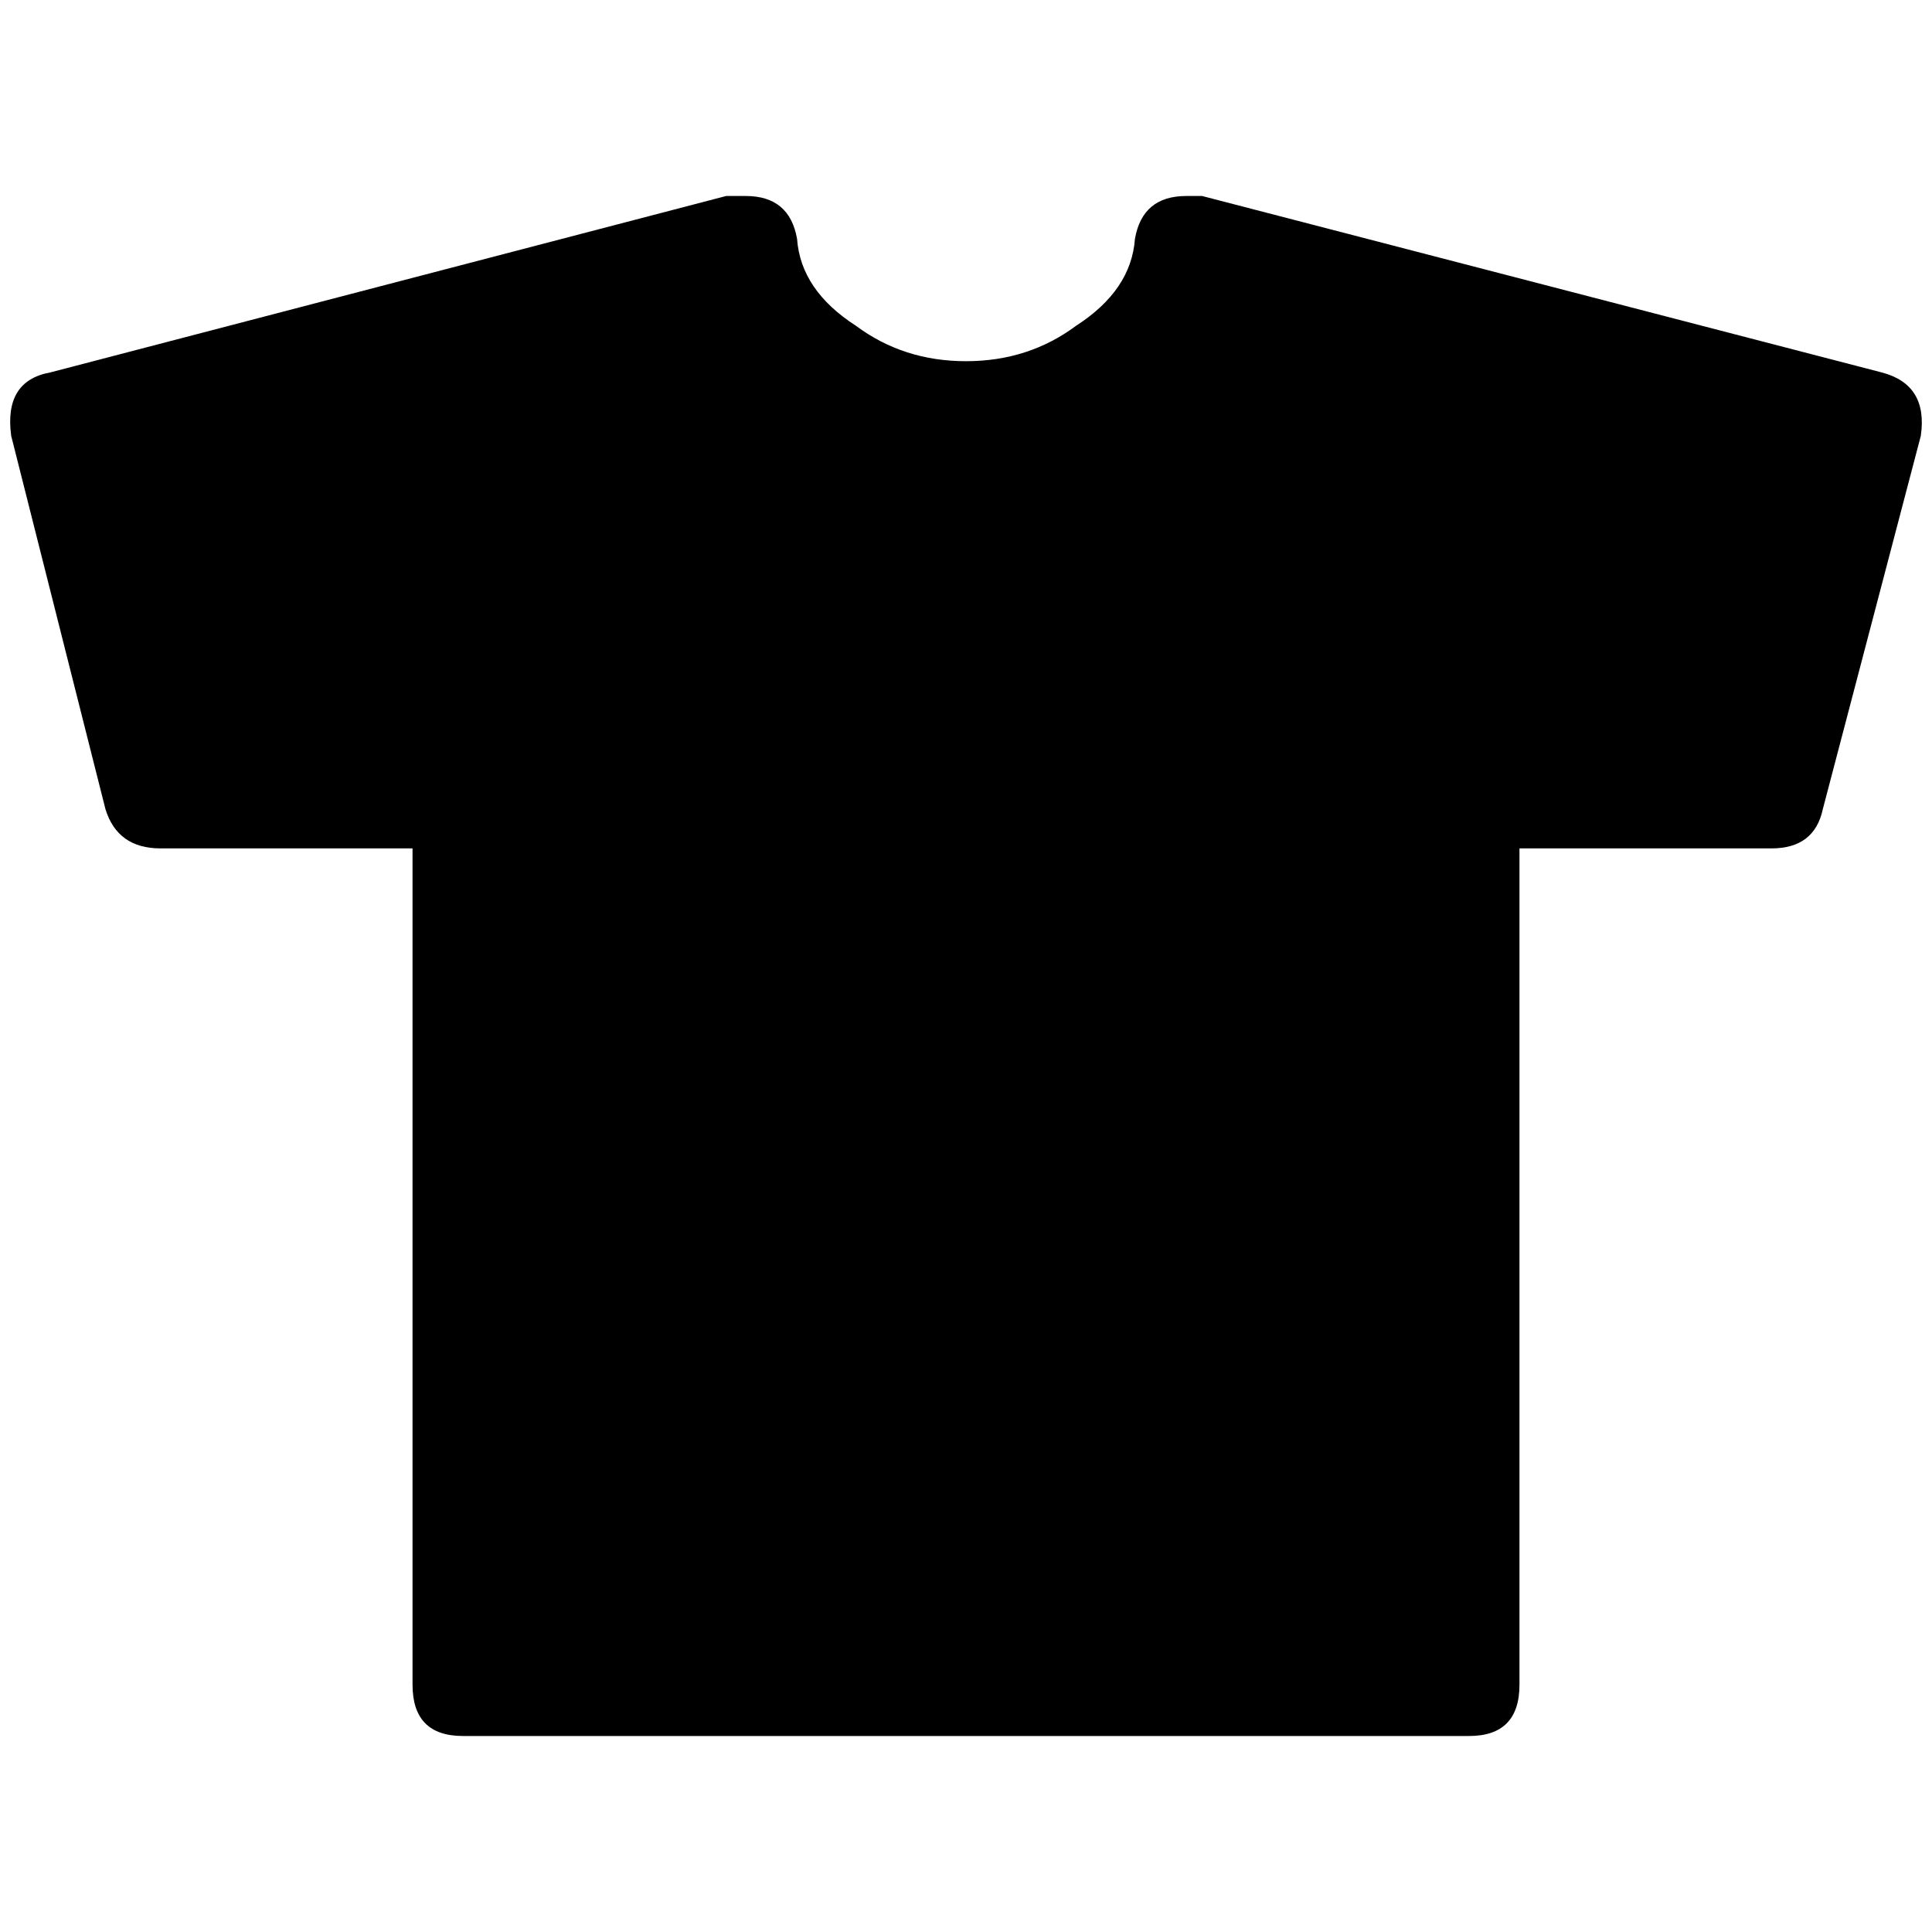 <?xml version="1.0" standalone="no"?>
<!DOCTYPE svg PUBLIC "-//W3C//DTD SVG 1.1//EN" "http://www.w3.org/Graphics/SVG/1.1/DTD/svg11.dtd" >
<svg xmlns="http://www.w3.org/2000/svg" xmlns:xlink="http://www.w3.org/1999/xlink" version="1.1" width="2048" height="2048" viewBox="-11 0 2070 2048">
   <path fill="currentColor"
d="M2005 388l-728 -189h-17q-47 0 -55 46q-4 55 -63 93q-51 38 -118 38t-118 -38q-59 -38 -63 -93q-8 -46 -55 -46h-21l-724 189q-50 9 -42 68l101 400q13 42 59 42h270v896q0 55 54 55h1078q54 0 54 -55v-896h270q46 0 55 -42l105 -400q8 -55 -42 -68z" />
</svg>
